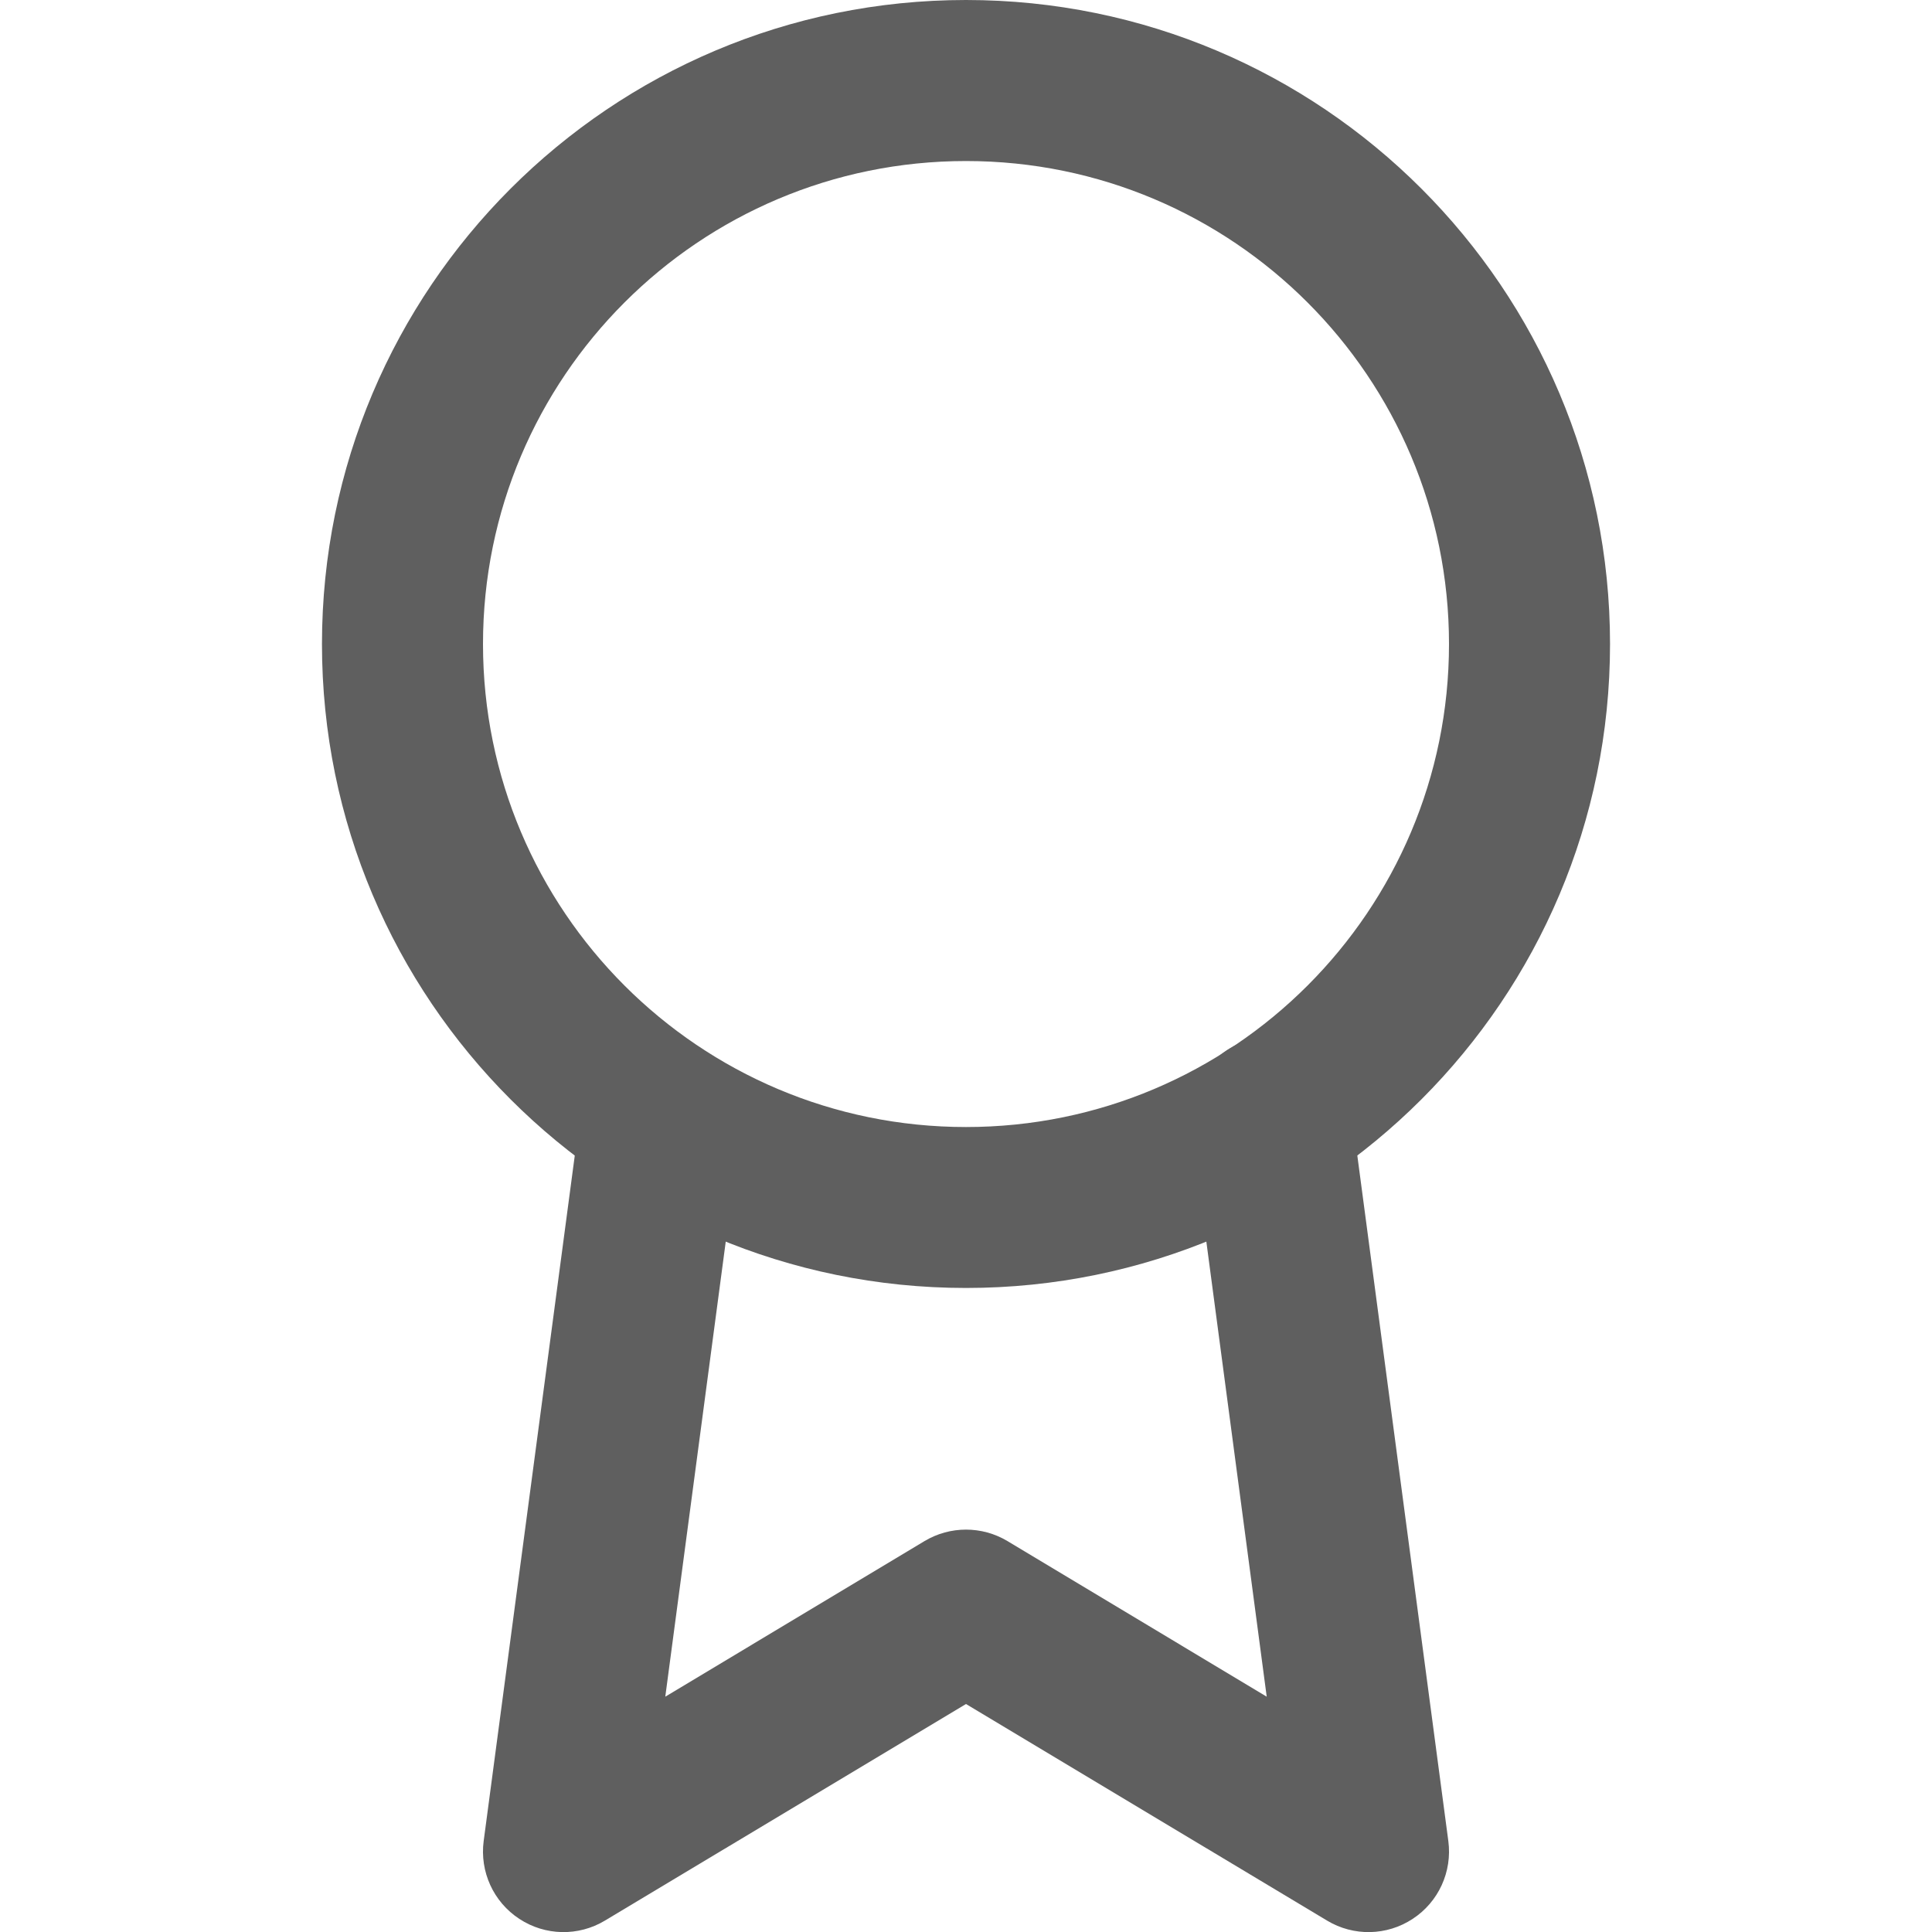 <svg width="20" height="20" viewBox="0 0 20 20" fill="none" xmlns="http://www.w3.org/2000/svg">
<path fill-rule="evenodd" clip-rule="evenodd" d="M10 1.667C7.239 1.667 5 3.905 5 6.667C5 9.428 7.239 11.667 10 11.667C12.762 11.667 15 9.428 15 6.667C15 3.905 12.762 1.667 10 1.667ZM3.333 6.667C3.333 2.985 6.318 0 10 0C13.682 0 16.667 2.985 16.667 6.667C16.667 10.349 13.682 13.333 10 13.333C6.318 13.333 3.333 10.349 3.333 6.667Z" fill="#5F5F5F"/>
<path fill-rule="evenodd" clip-rule="evenodd" d="M13.049 10.742C13.505 10.681 13.924 11.002 13.984 11.458L14.993 19.058C15.035 19.375 14.892 19.689 14.624 19.864C14.357 20.04 14.012 20.047 13.738 19.882L10 17.64L6.262 19.882C5.988 20.047 5.643 20.04 5.376 19.864C5.108 19.689 4.965 19.375 5.007 19.058L6.016 11.466C6.076 11.01 6.495 10.69 6.951 10.75C7.408 10.811 7.728 11.23 7.668 11.686L6.887 17.564L9.571 15.953C9.835 15.795 10.165 15.795 10.429 15.953L13.113 17.564L12.332 11.677C12.272 11.221 12.592 10.802 13.049 10.742Z" fill="#5F5F5F"/>
</svg>
